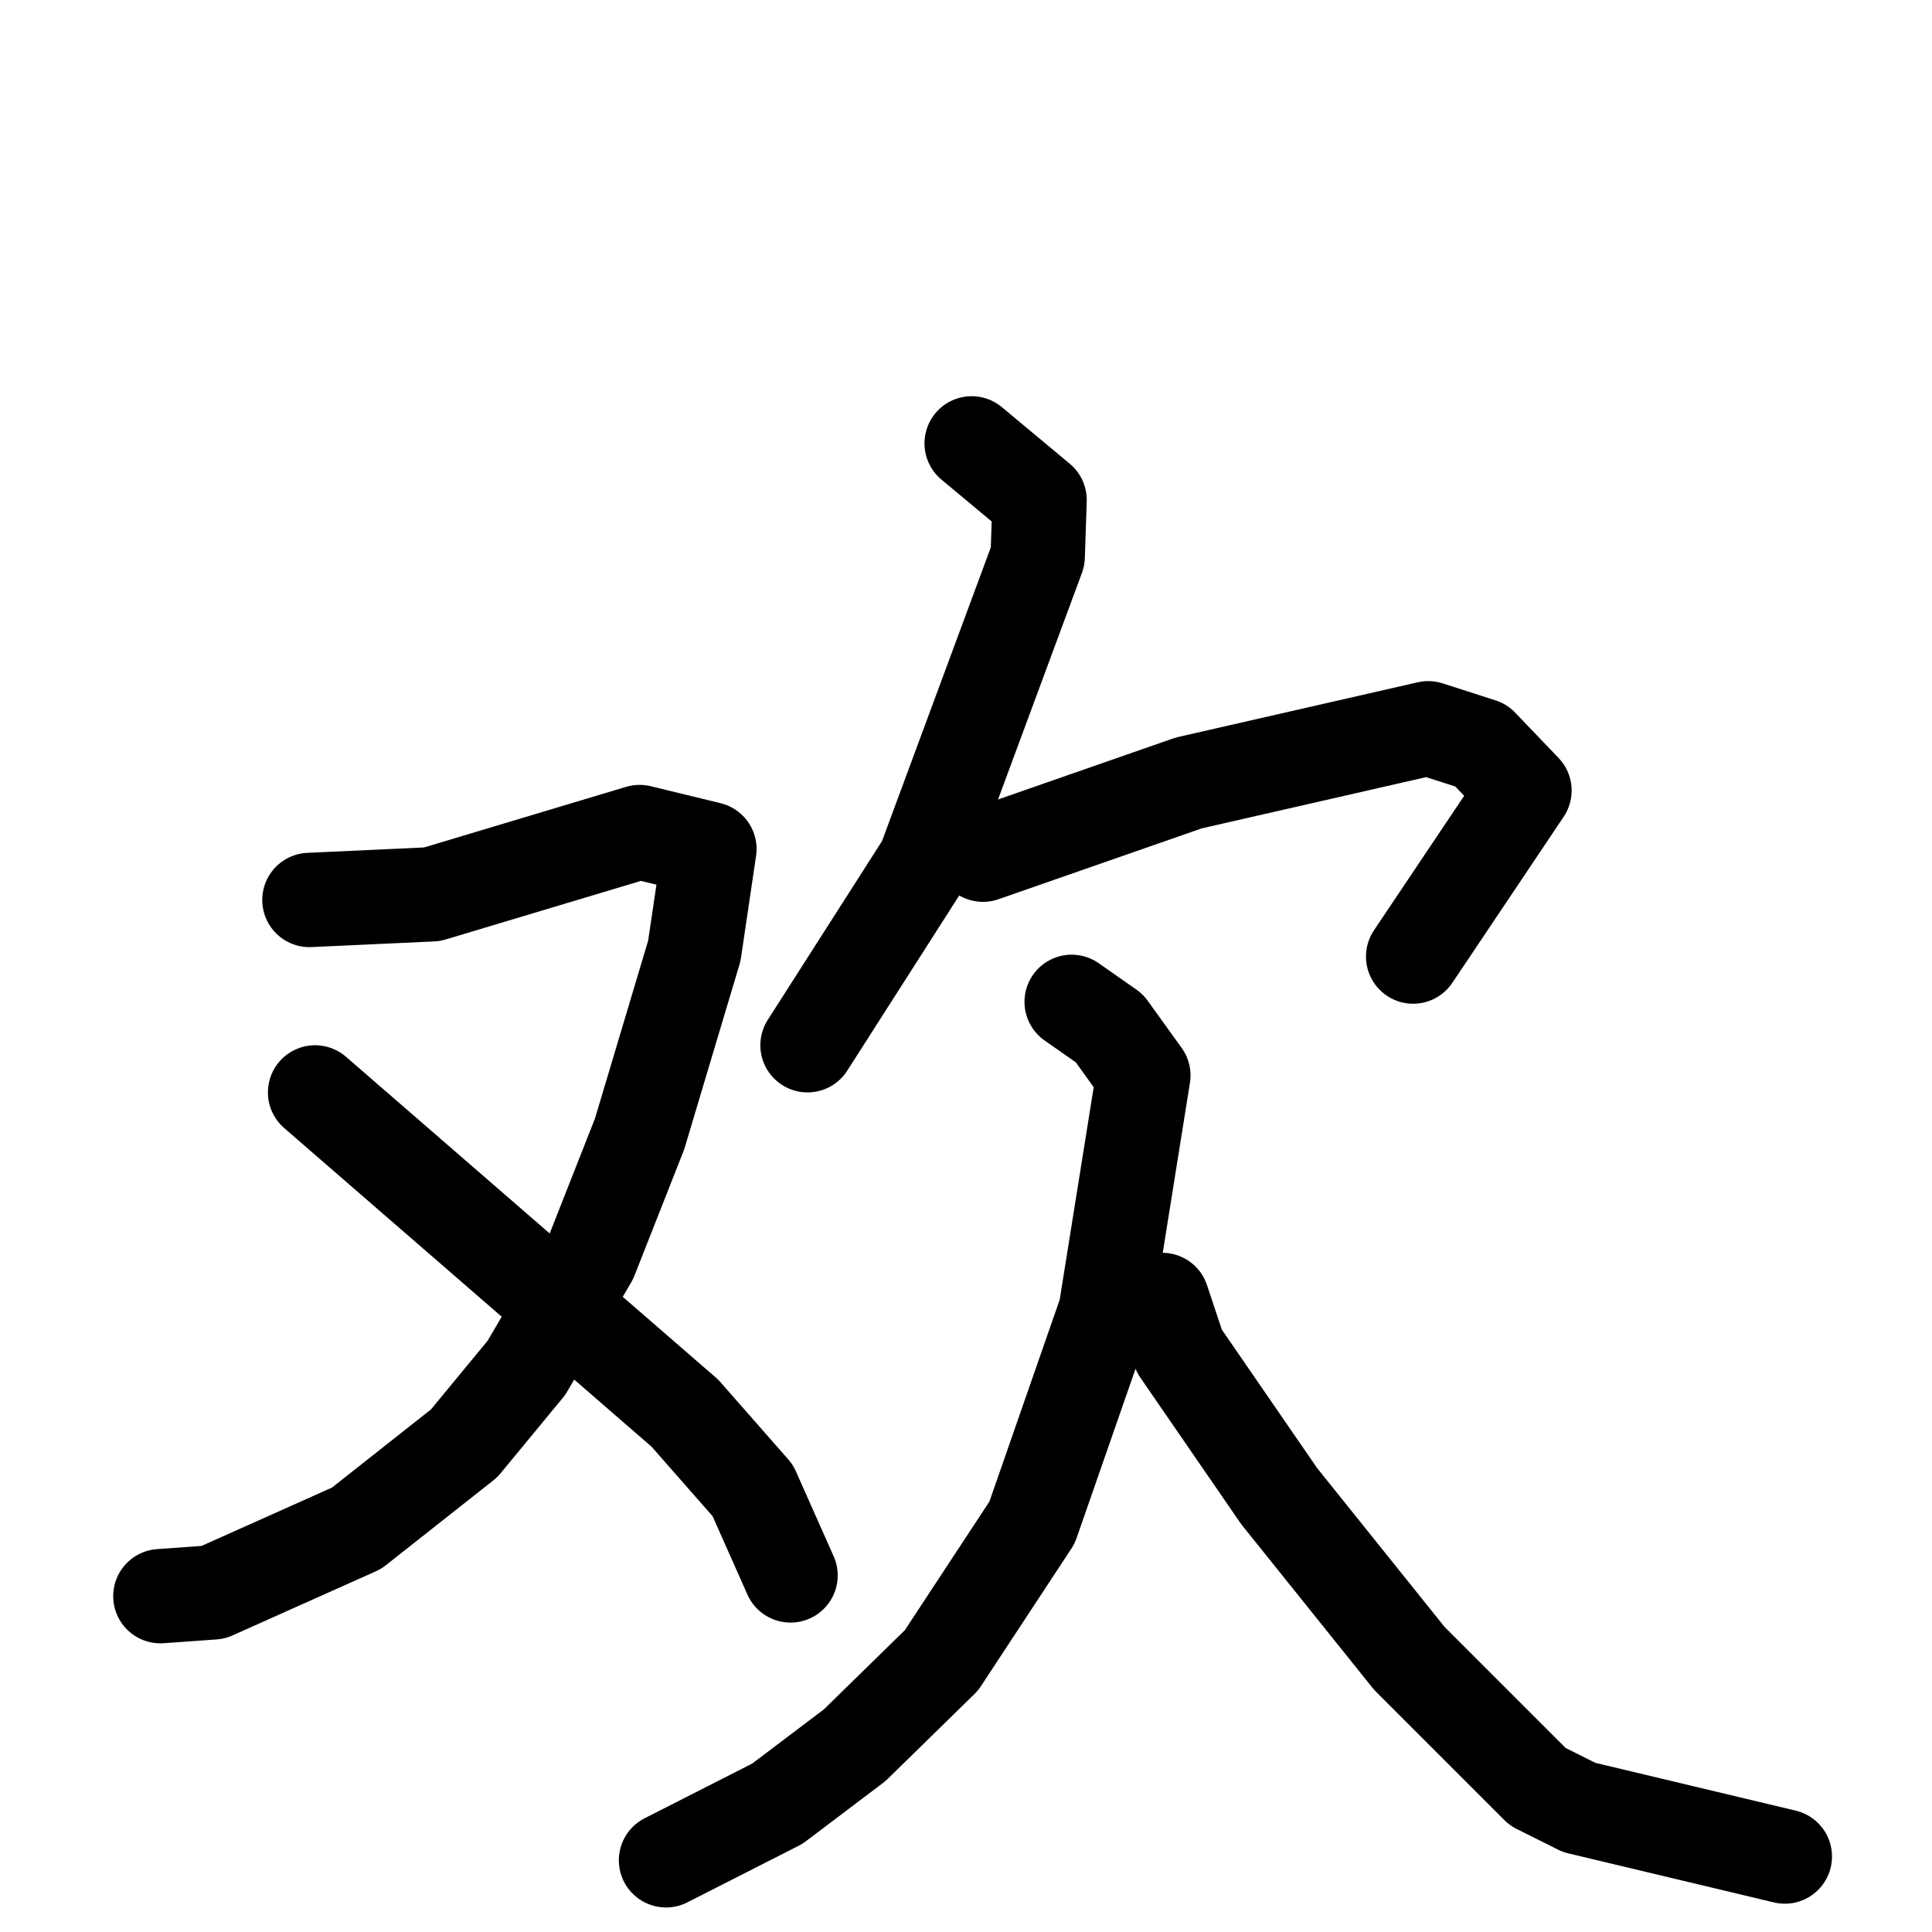 <svg xmlns="http://www.w3.org/2000/svg" viewBox="0 0 1024 1024">
  <g style="fill:none;stroke:#000000;stroke-width:50;stroke-linecap:round;stroke-linejoin:round;" transform="scale(1, 1) translate(0, 0)">
    <path d="M 164.0,477.0 L 229.0,474.0 L 339.0,441.0 L 376.0,450.0 L 368.0,504.0 L 339.0,601.0 L 313.0,667.0 L 279.0,725.0 L 246.0,765.0 L 189.0,810.0 L 113.0,844.0 L 85.0,846.0"/>
    <path d="M 167.0,579.0 L 363.0,749.0 L 399.0,790.0 L 419.0,835.0"/>
    <path d="M 515.0,235.0 L 551.0,265.0 L 550.0,295.0 L 490.0,457.0 L 428.0,554.0"/>
    <path d="M 521.0,453.0 L 630.0,415.0 L 757.0,386.0 L 785.0,395.0 L 808.0,419.0 L 749.0,507.0"/>
    <path d="M 568.0,531.0 L 588.0,545.0 L 606.0,570.0 L 586.0,695.0 L 547.0,807.0 L 499.0,880.0 L 453.0,925.0 L 412.0,956.0 L 353.0,986.0"/>
    <path d="M 616.0,689.0 L 625.0,716.0 L 678.0,793.0 L 747.0,879.0 L 815.0,947.0 L 837.0,958.0 L 946.0,984.0"/>
  </g>
</svg>
